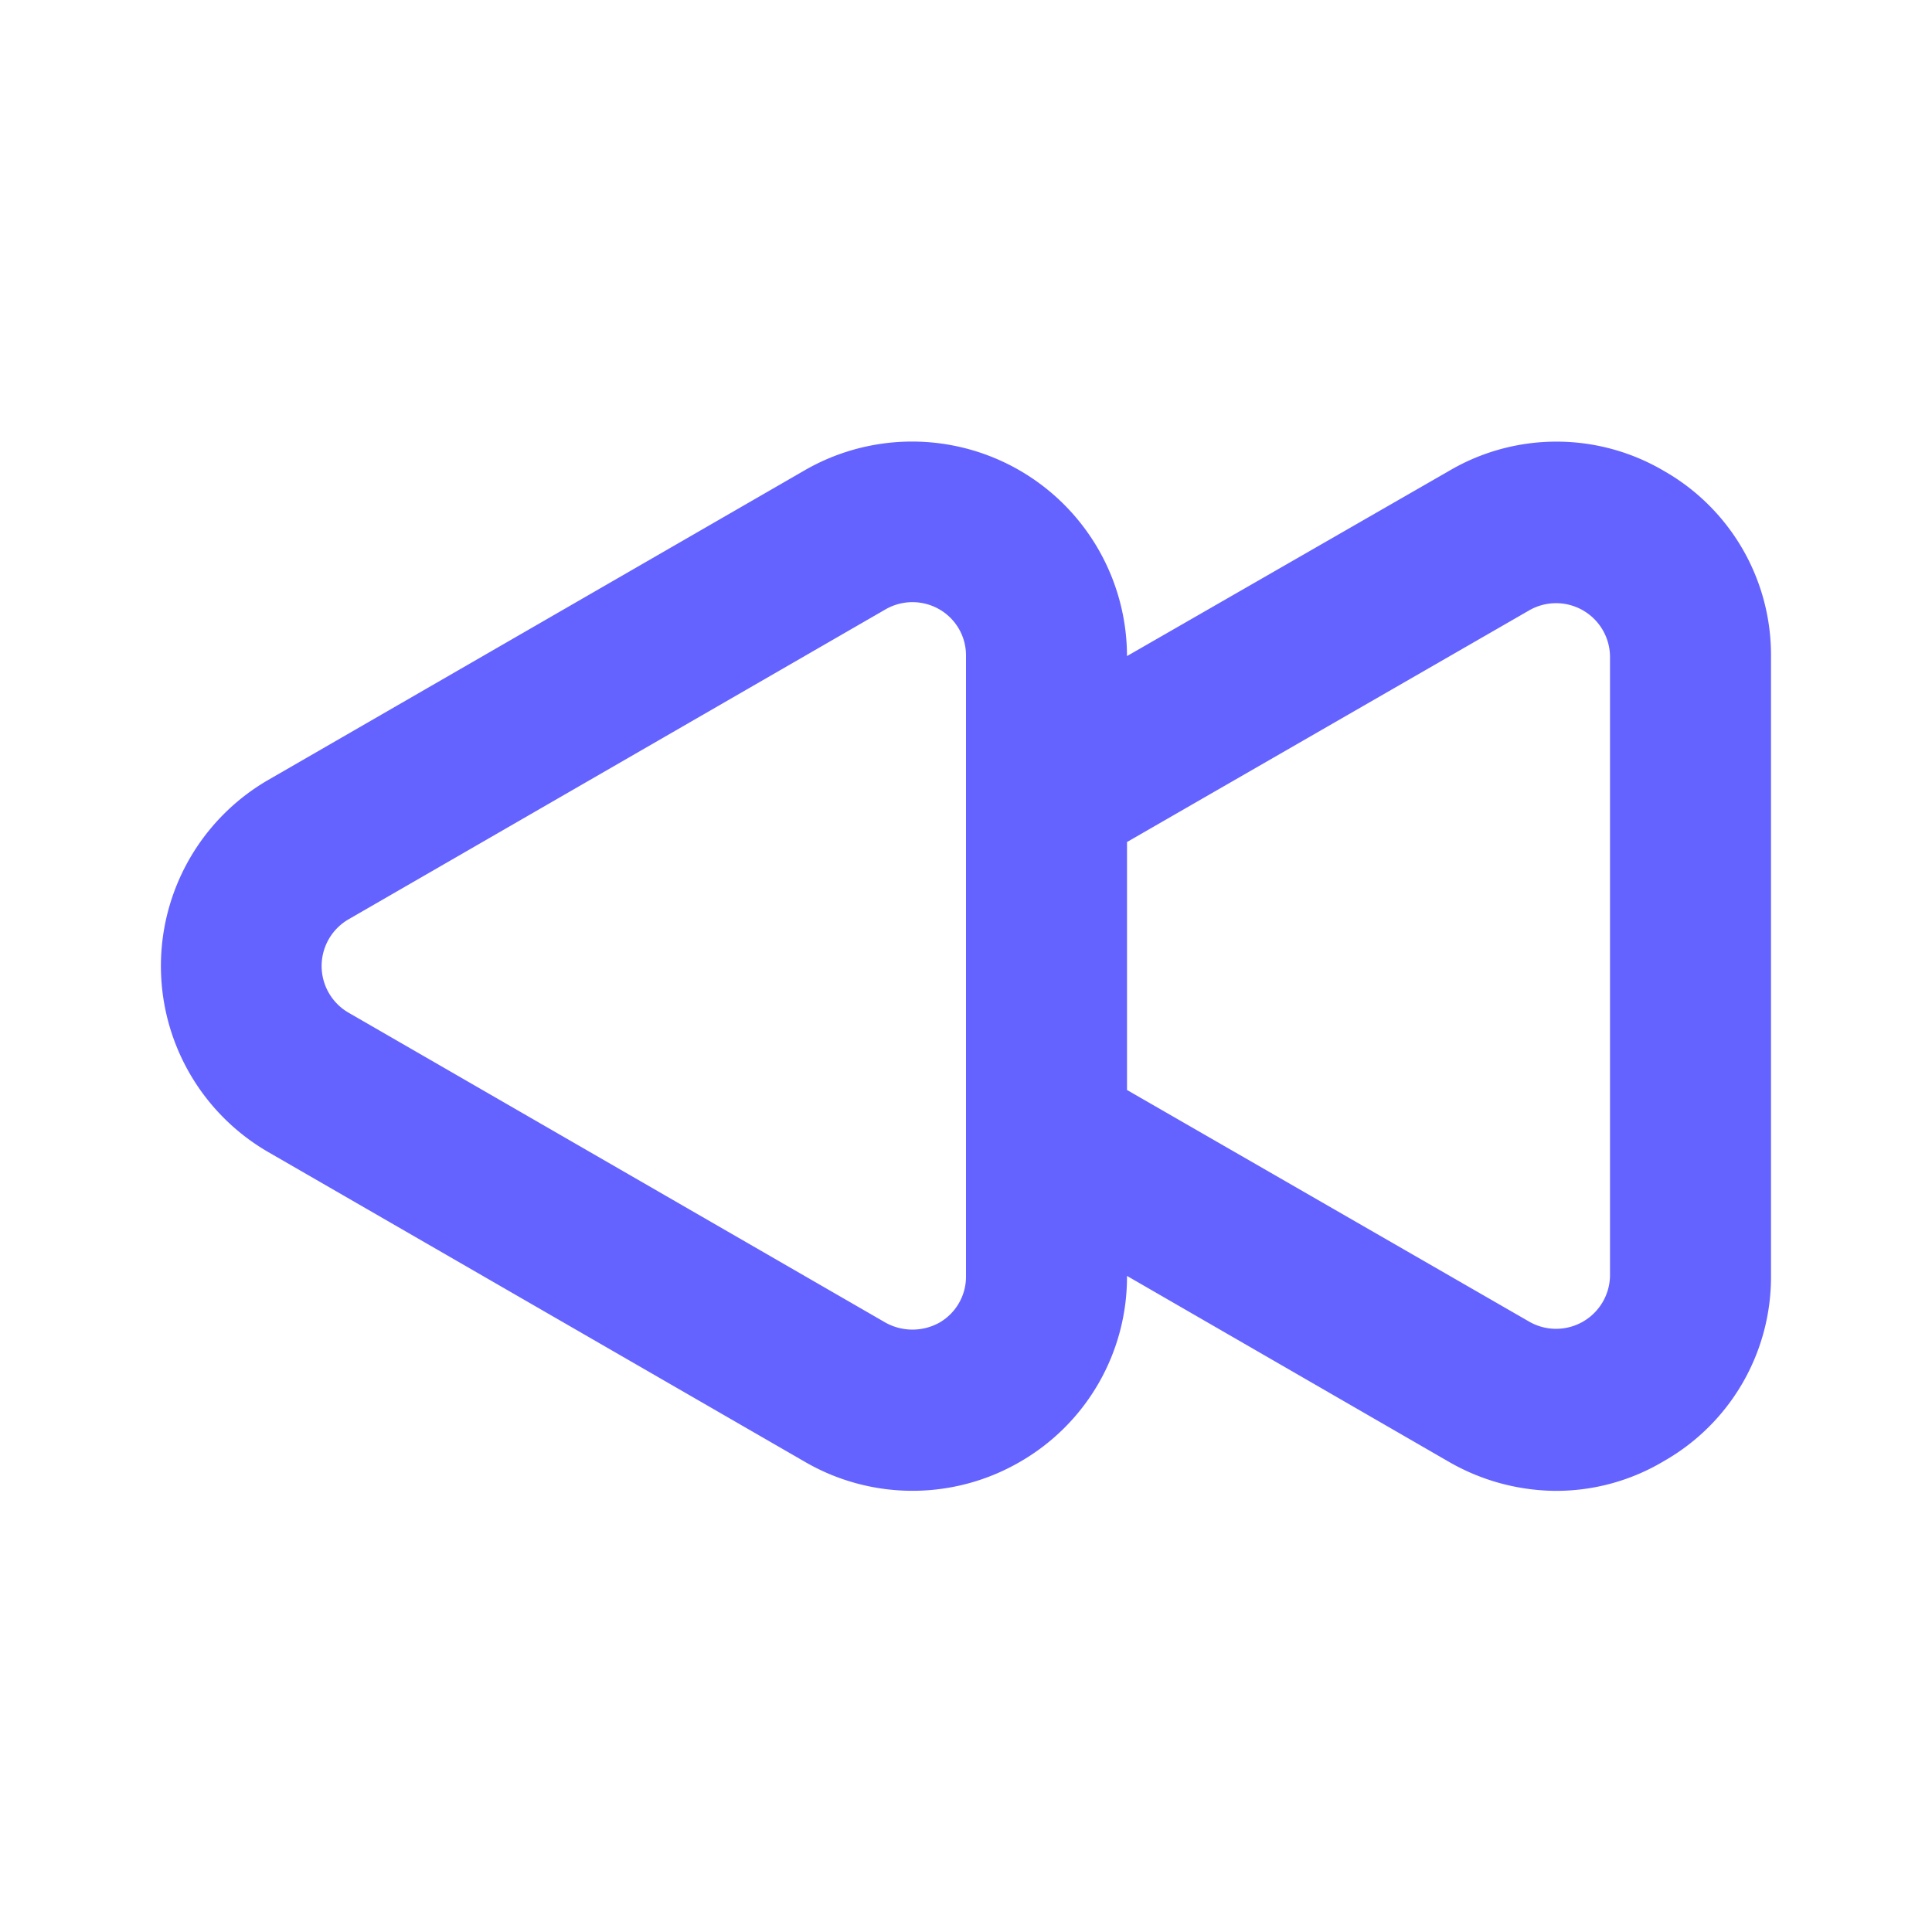 <svg xmlns="http://www.w3.org/2000/svg" viewBox="0 0 24 24">
  <path fill="#6563ff" d="M20.67 5.85a2.63 2.63 0 00-2.67 0l-4 2.3a2.67 2.67 0 00-4-2.31L3.33 9.69a2.67 2.67 0 000 4.62L10 18.16a2.66 2.66 0 002.67 0A2.65 2.65 0 0014 15.85l4 2.31a2.69 2.69 0 001.33.36 2.61 2.61 0 001.34-.37 2.63 2.63 0 001.33-2.3v-7.7a2.63 2.63 0 00-1.33-2.3zm-8.67 10a.66.66 0 01-.33.58.69.69 0 01-.67 0l-6.67-3.85a.67.67 0 010-1.16L11 7.57a.67.67 0 01.67 0 .66.66 0 01.33.58zm8 0a.67.67 0 01-1 .57l-5-2.88v-3.08l5-2.88a.67.67 0 011 .57z"/>
</svg>